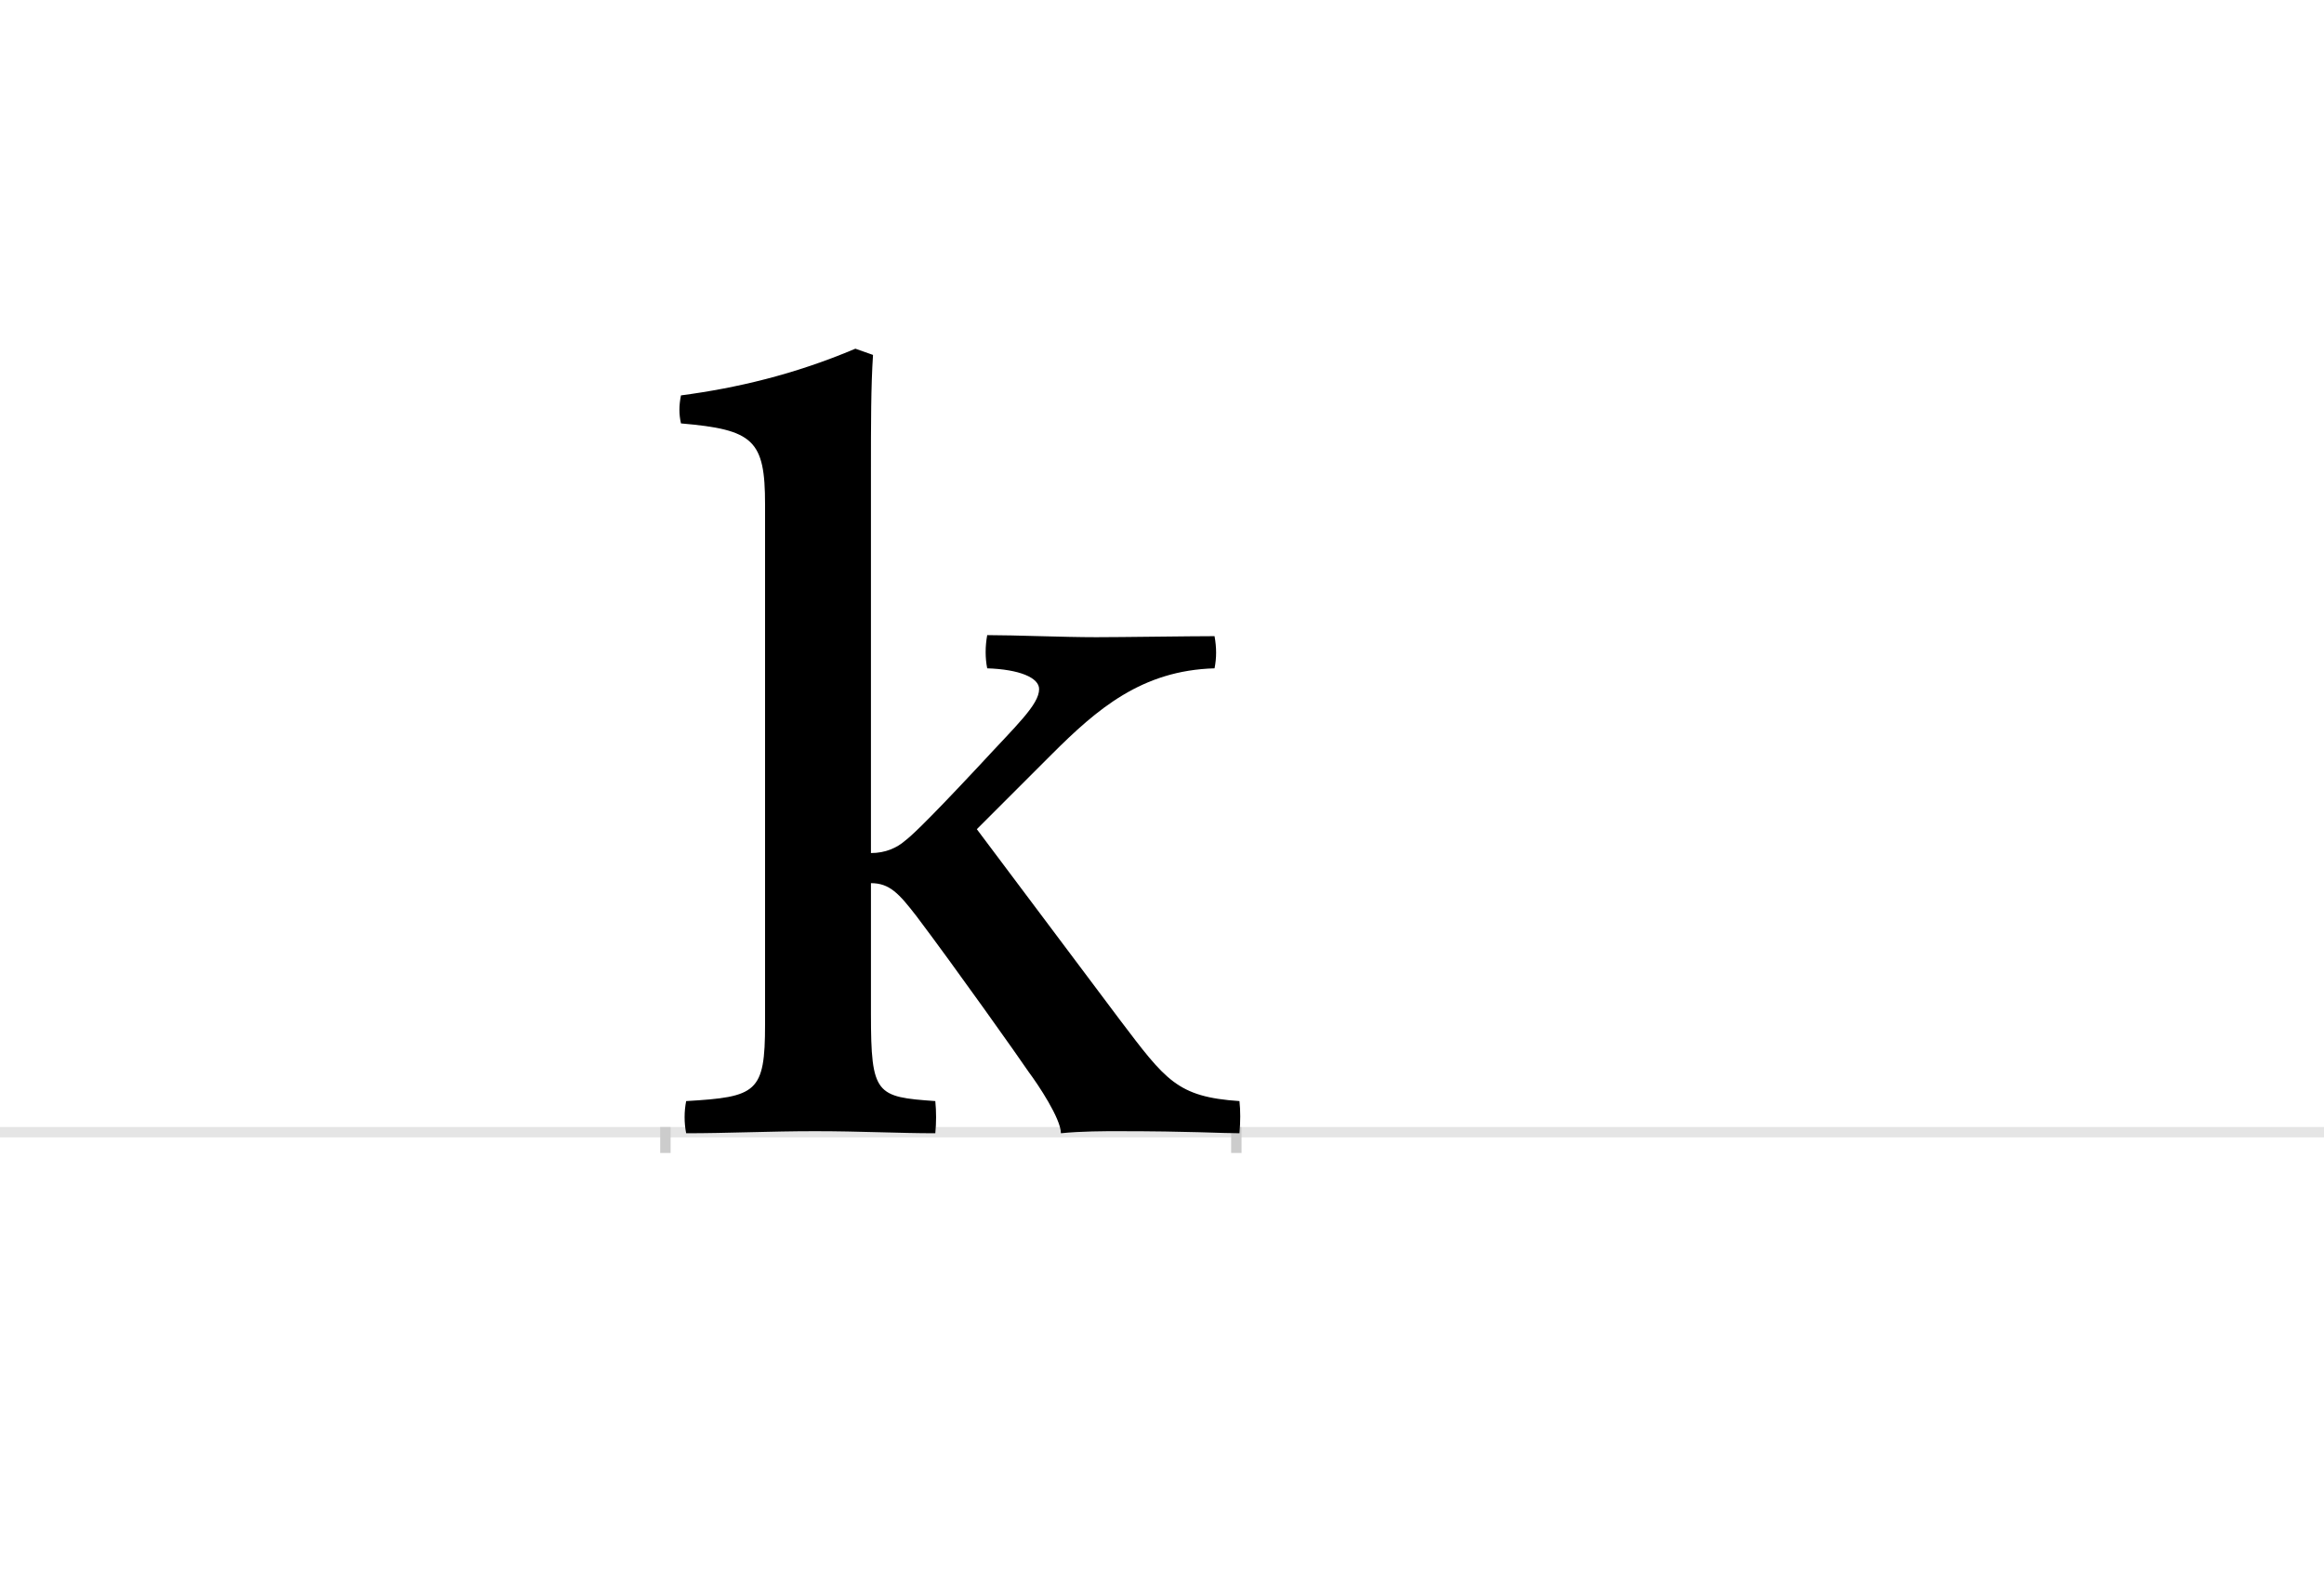 <?xml version="1.0" encoding="UTF-8"?>
<svg height="1521" version="1.1" width="2238.75" xmlns="http://www.w3.org/2000/svg" xmlns:xlink="http://www.w3.org/1999/xlink">
 <rect width="100%" height="100%" fill="#808080" stroke="none"/>
 <path d="M0,0 l2238.75,0 l0,1521 l-2238.75,0 Z M0,0" fill="rgb(255,255,255)" transform="matrix(1,0,0,-1,0,1521)"/>
 <path d="M0,0 l2238.75,0" fill="none" stroke="rgb(229,229,229)" stroke-width="10" transform="matrix(1,0,0,-1,0,1091)"/>
 <path d="M0,5 l0,-25" fill="none" stroke="rgb(204,204,204)" stroke-width="10" transform="matrix(1,0,0,-1,641,1091)"/>
 <path d="M0,5 l0,-25" fill="none" stroke="rgb(204,204,204)" stroke-width="10" transform="matrix(1,0,0,-1,1191,1091)"/>
 <path d="M260,-1 c1,10,1,21,0,31 c-57,4,-62,6,-62,84 l0,126 c18,0,27,-10,44,-32 c37,-49,100,-138,108,-150 c9,-12,31,-45,31,-59 c19,2,43,2,54,2 c72,0,100,-2,118,-2 c1,11,1,22,0,31 c-60,4,-71,20,-115,78 l-138,184 l72,72 c44,44,87,81,157,83 c2,10,2,20,0,31 c-23,0,-90,-1,-114,-1 c-32,0,-78,2,-105,2 c-2,-11,-2,-22,0,-32 c31,-1,50,-9,50,-20 c0,-15,-22,-35,-57,-73 c-56,-60,-68,-70,-72,-73 c-8,-7,-19,-12,-33,-12 l0,369 c0,44,0,81,2,111 l-17,6 c-59,-25,-115,-38,-168,-45 c-2,-10,-2,-18,0,-27 c70,-6,81,-16,81,-78 l0,-501 c0,-66,-8,-70,-76,-74 c-2,-10,-2,-21,0,-31 c40,0,81,2,124,2 c44,0,81,-2,116,-2 Z M260,-1" fill="rgb(0,0,0)" transform="matrix(1,0,0,-1,641,1091)"/>
</svg>